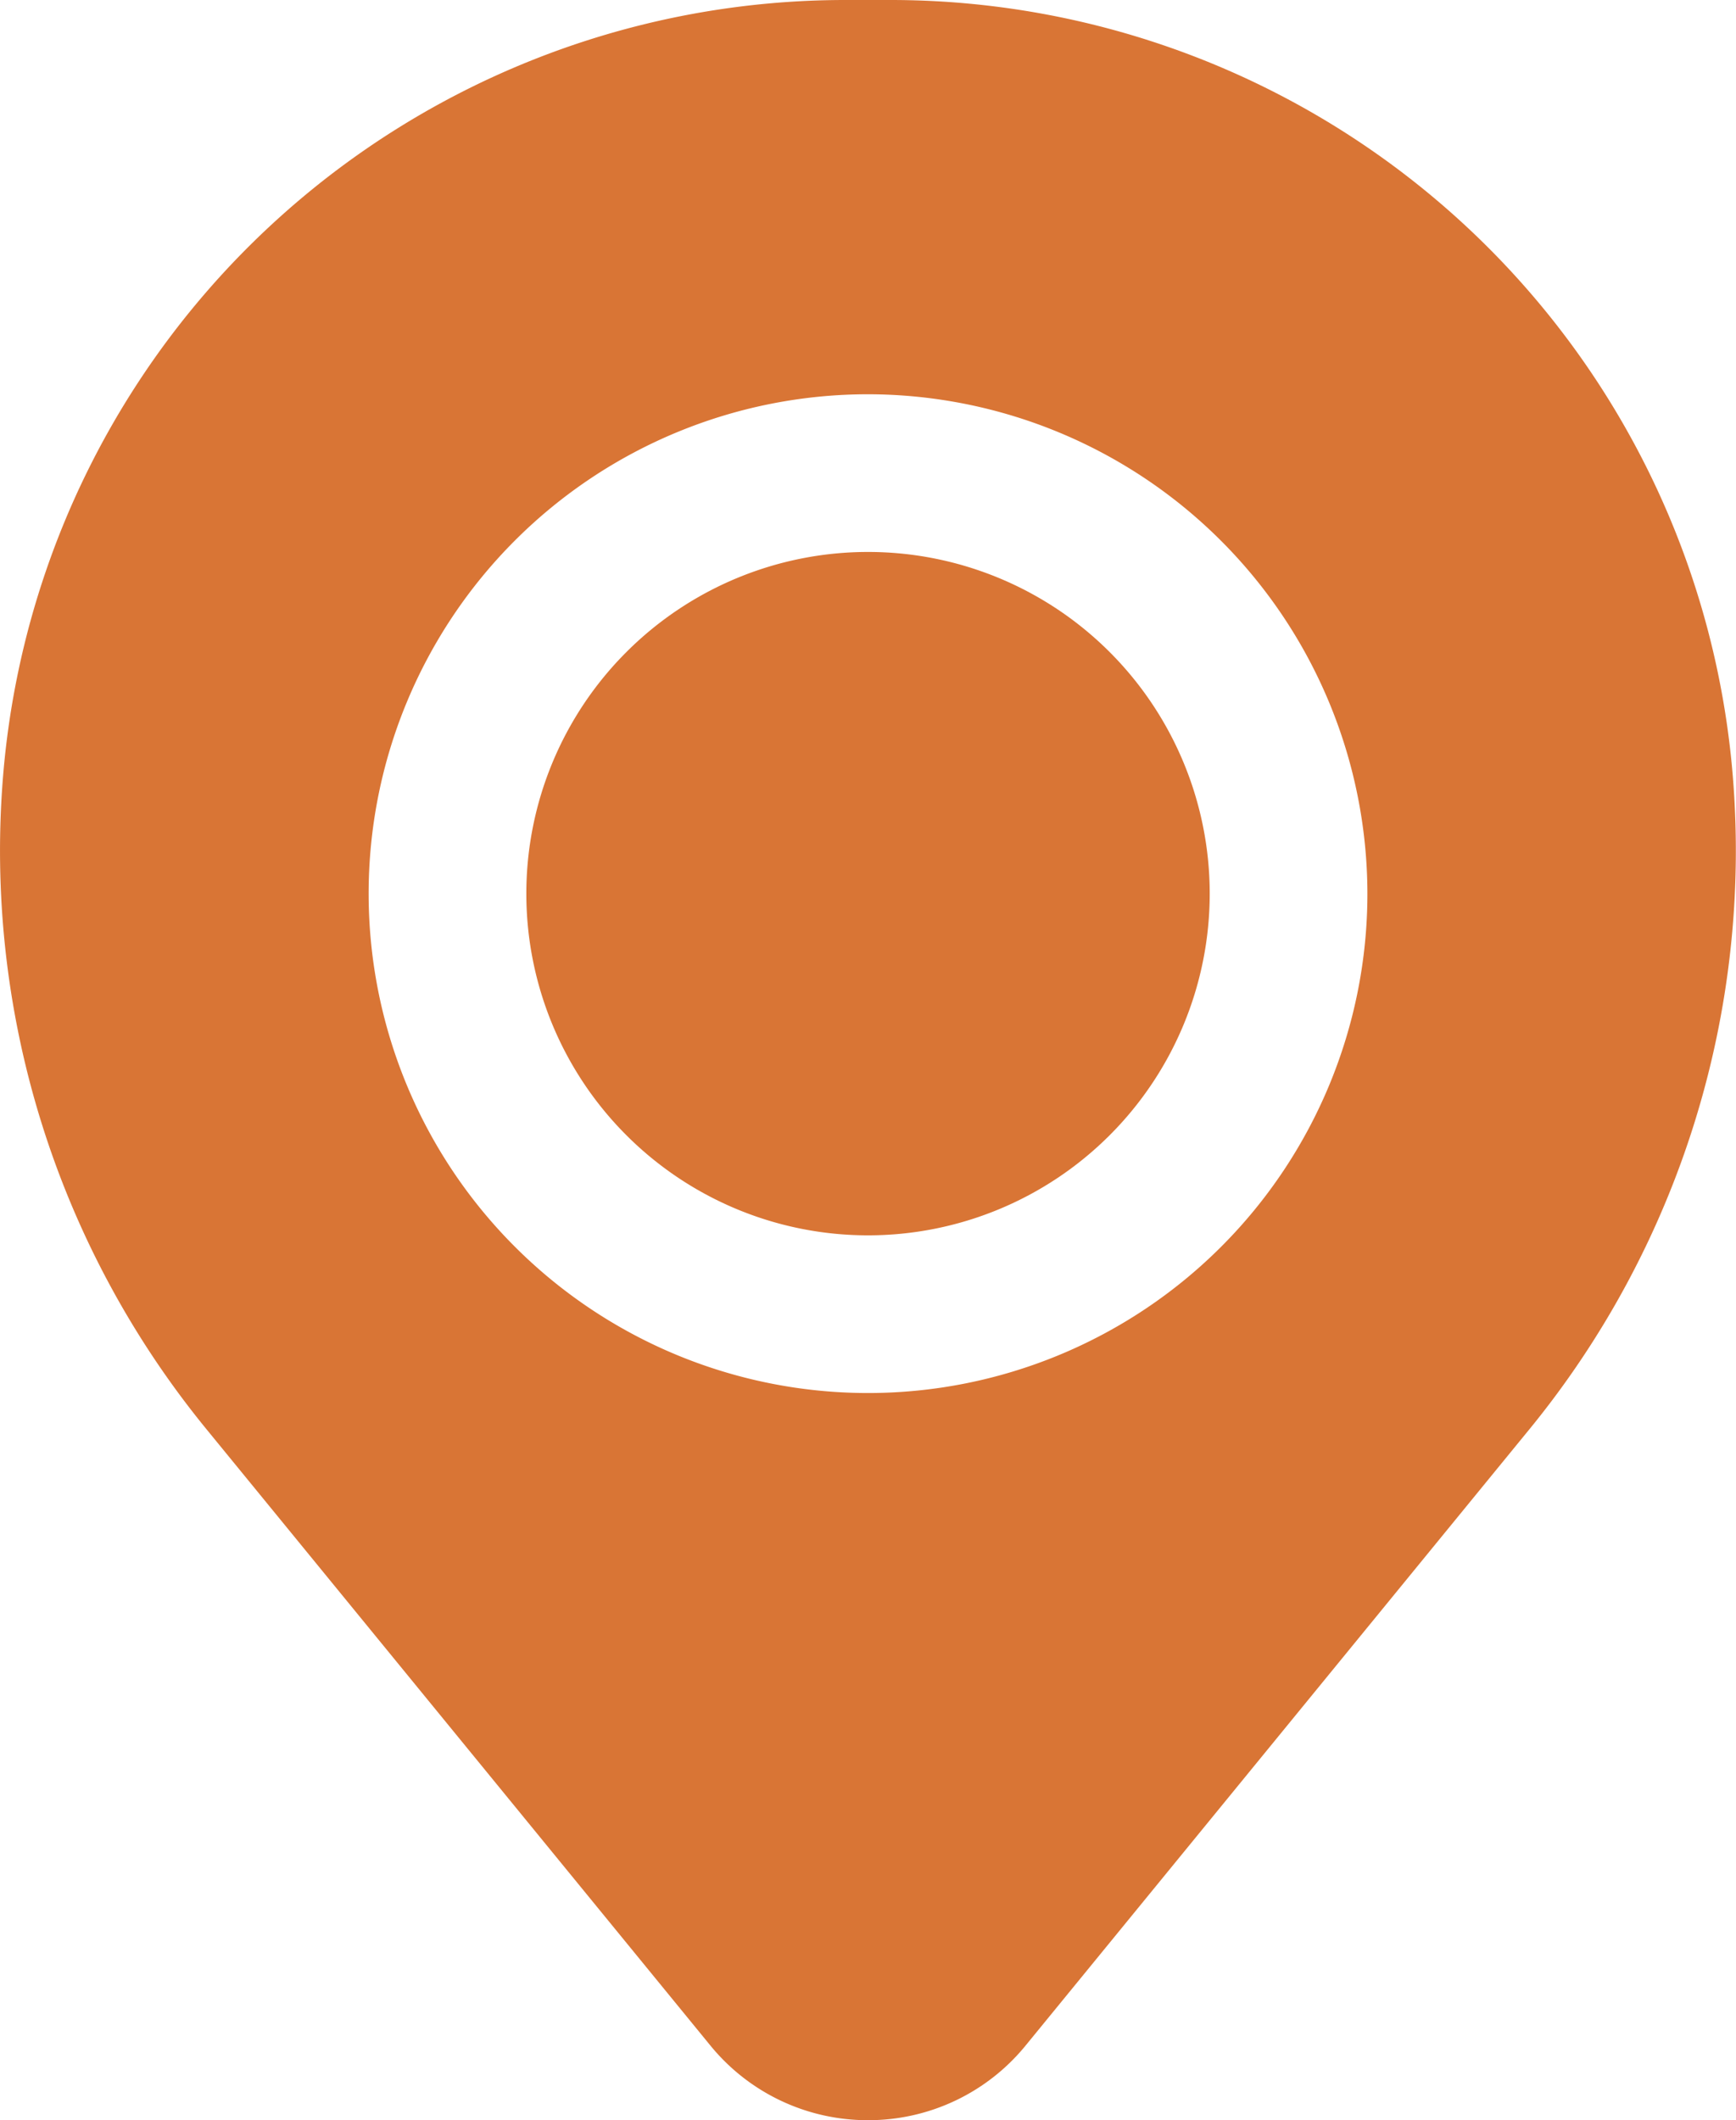 <svg xmlns="http://www.w3.org/2000/svg" width="37.937" height="46.333" viewBox="0 0 37.937 46.333">
  <g id="Location" transform="translate(-3.744 -1.5)">
    <g id="Location-2" data-name="Location" transform="translate(3.744 1.5)">
      <path id="Path" d="M0,7.467a7.467,7.467,0,1,1,7.467,7.467A7.467,7.467,0,0,1,0,7.467Z" transform="translate(11.502 12.062)" fill="#d97535"/>
      <path id="Shape" d="M18.969,46.333A4.435,4.435,0,0,1,15.523,44.7L4.512,31.233A19.97,19.97,0,0,1,.068,16.95,18.466,18.466,0,0,1,18.473,0h.993a18.466,18.466,0,0,1,18.4,16.95,19.966,19.966,0,0,1-4.443,14.283L22.414,44.7A4.433,4.433,0,0,1,18.969,46.333Zm0-37.717A10.913,10.913,0,1,0,29.882,19.529,10.926,10.926,0,0,0,18.968,8.616Z" transform="translate(0 0)" fill="#d97535"/>
    </g>
  </g>
</svg>